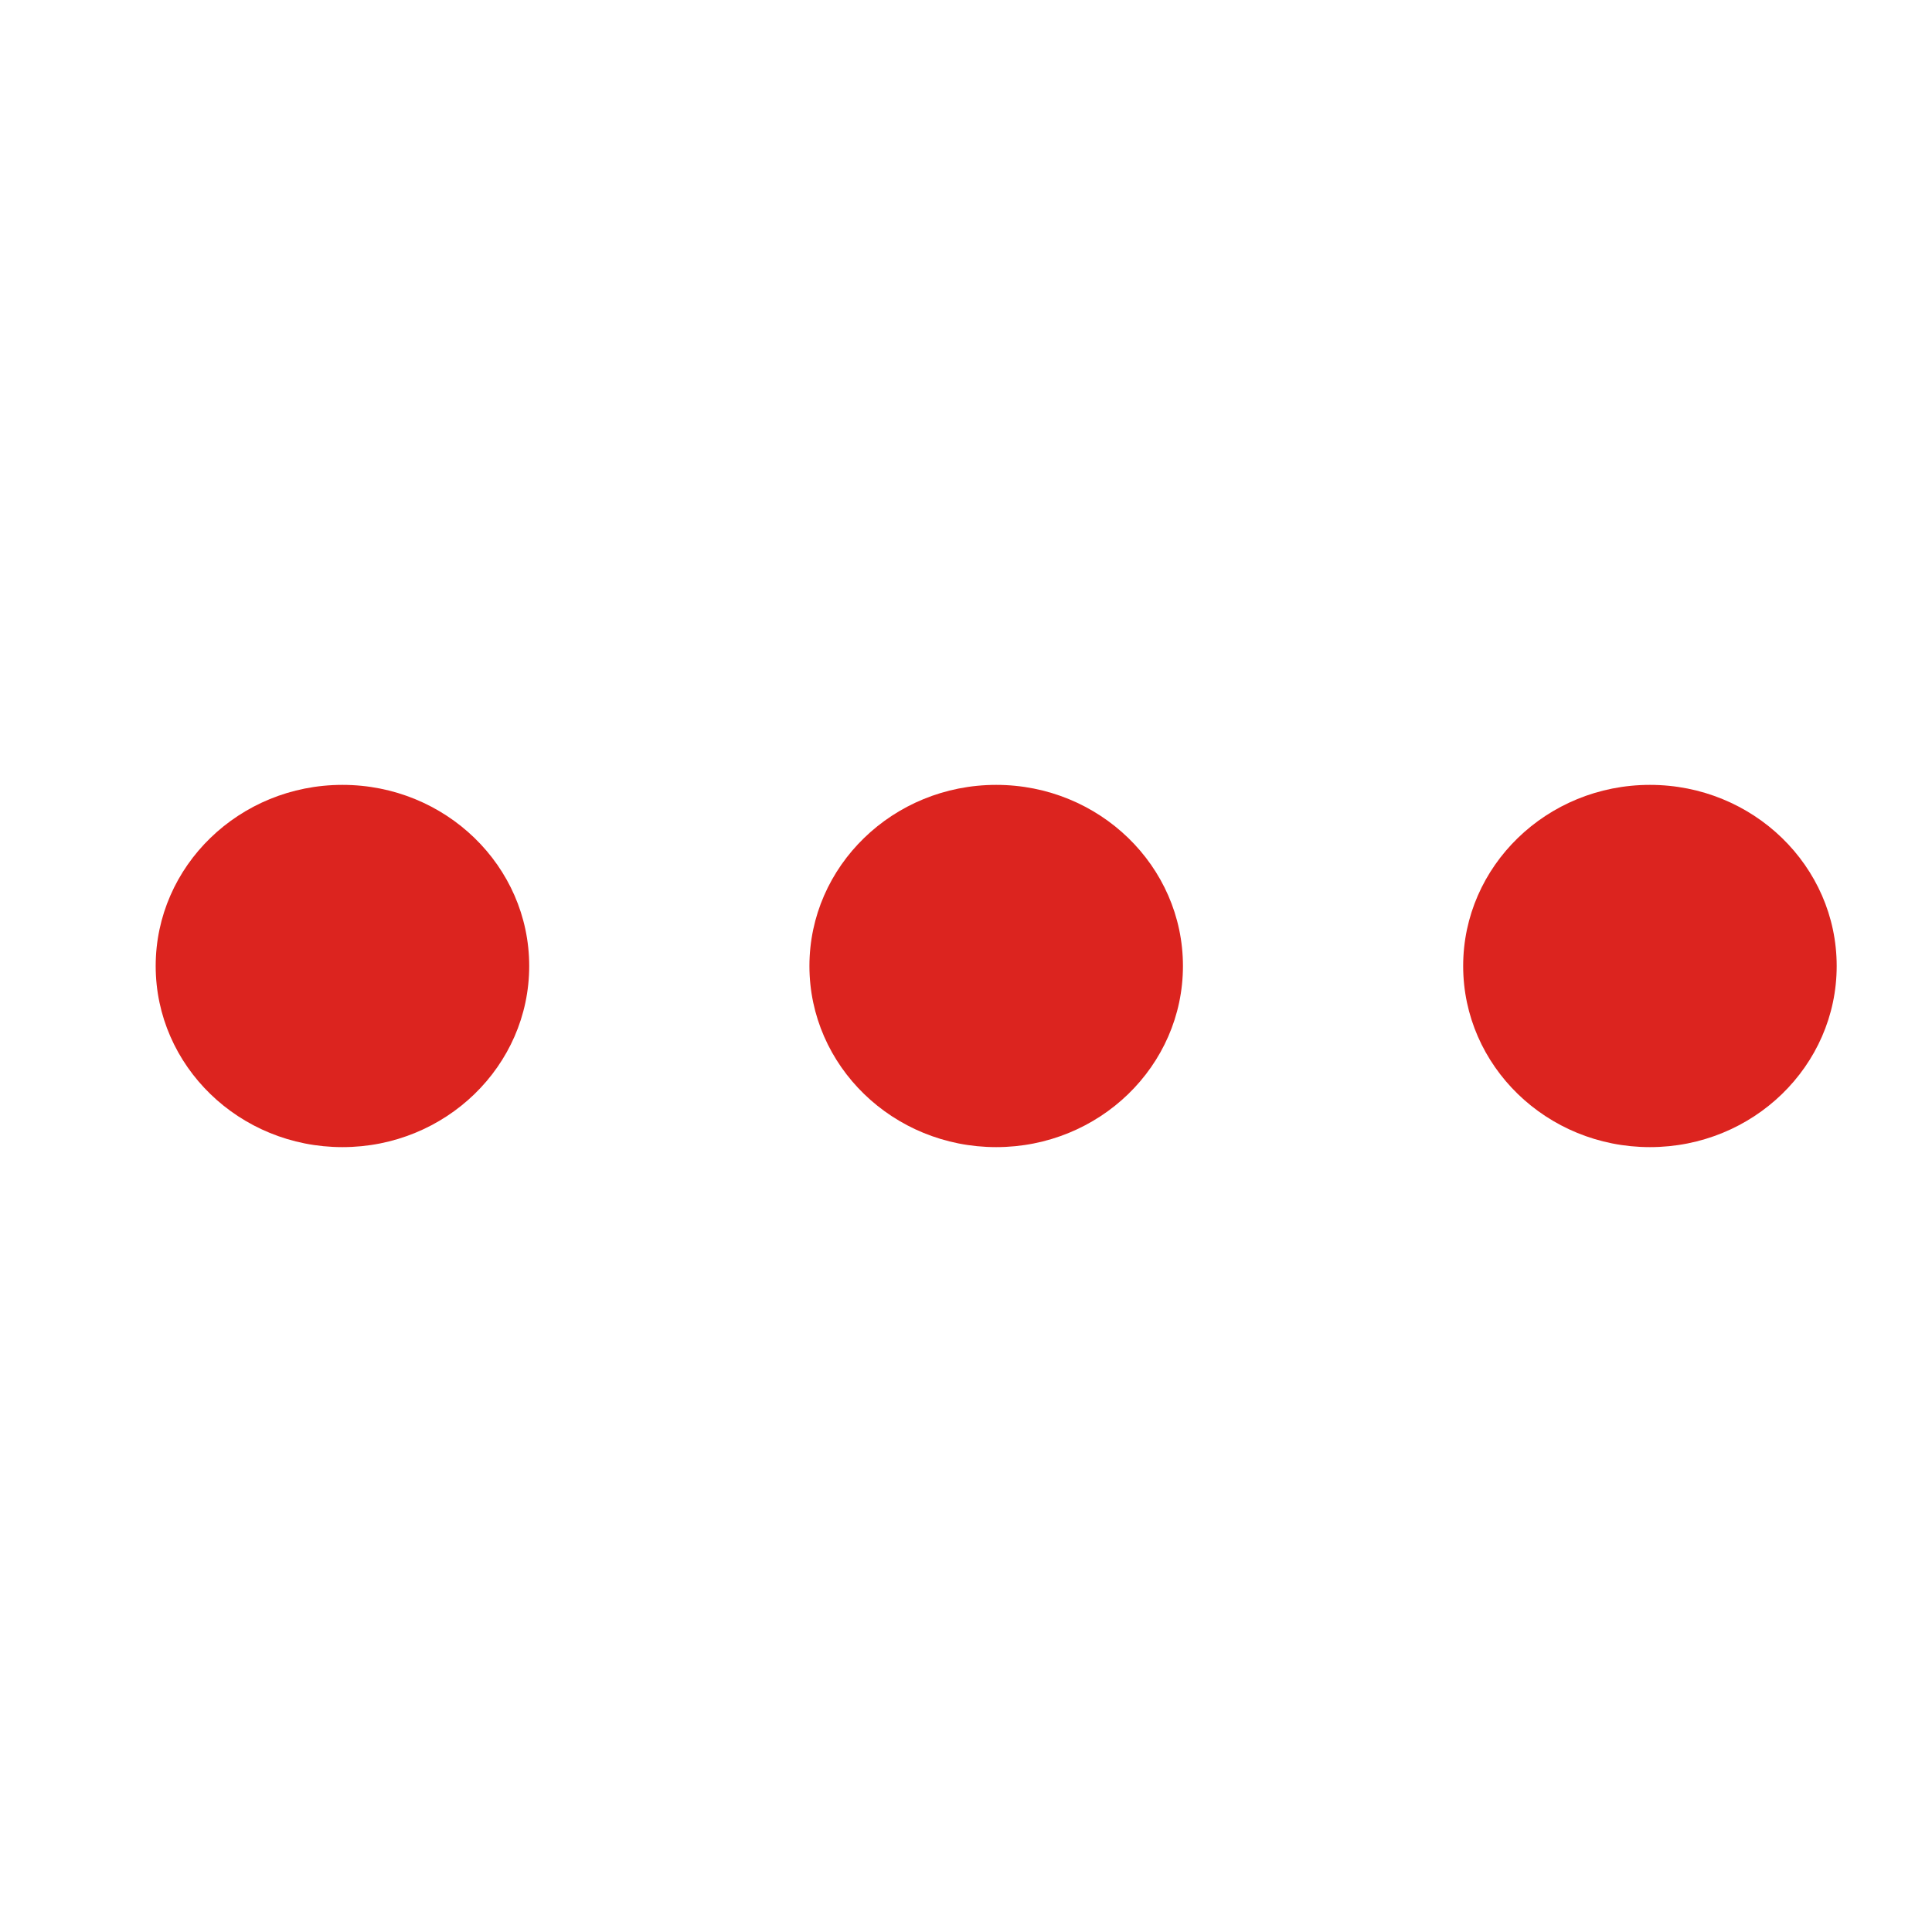 <svg width="24" height="24" viewBox="0 0 24 24" fill="none" xmlns="http://www.w3.org/2000/svg">
<path d="M14.695 12C14.695 13.242 13.656 14.25 12.375 14.25C11.094 14.25 10.055 13.242 10.055 12C10.055 10.758 11.094 9.75 12.375 9.75C13.656 9.75 14.695 10.758 14.695 12ZM20.496 9.75C19.215 9.75 18.176 10.758 18.176 12C18.176 13.242 19.215 14.25 20.496 14.25C21.777 14.25 22.816 13.242 22.816 12C22.816 10.758 21.777 9.75 20.496 9.75ZM4.254 9.75C2.973 9.75 1.934 10.758 1.934 12C1.934 13.242 2.973 14.25 4.254 14.25C5.535 14.25 6.574 13.242 6.574 12C6.574 10.758 5.535 9.75 4.254 9.75Z" fill="#DC241F"/>
</svg>
